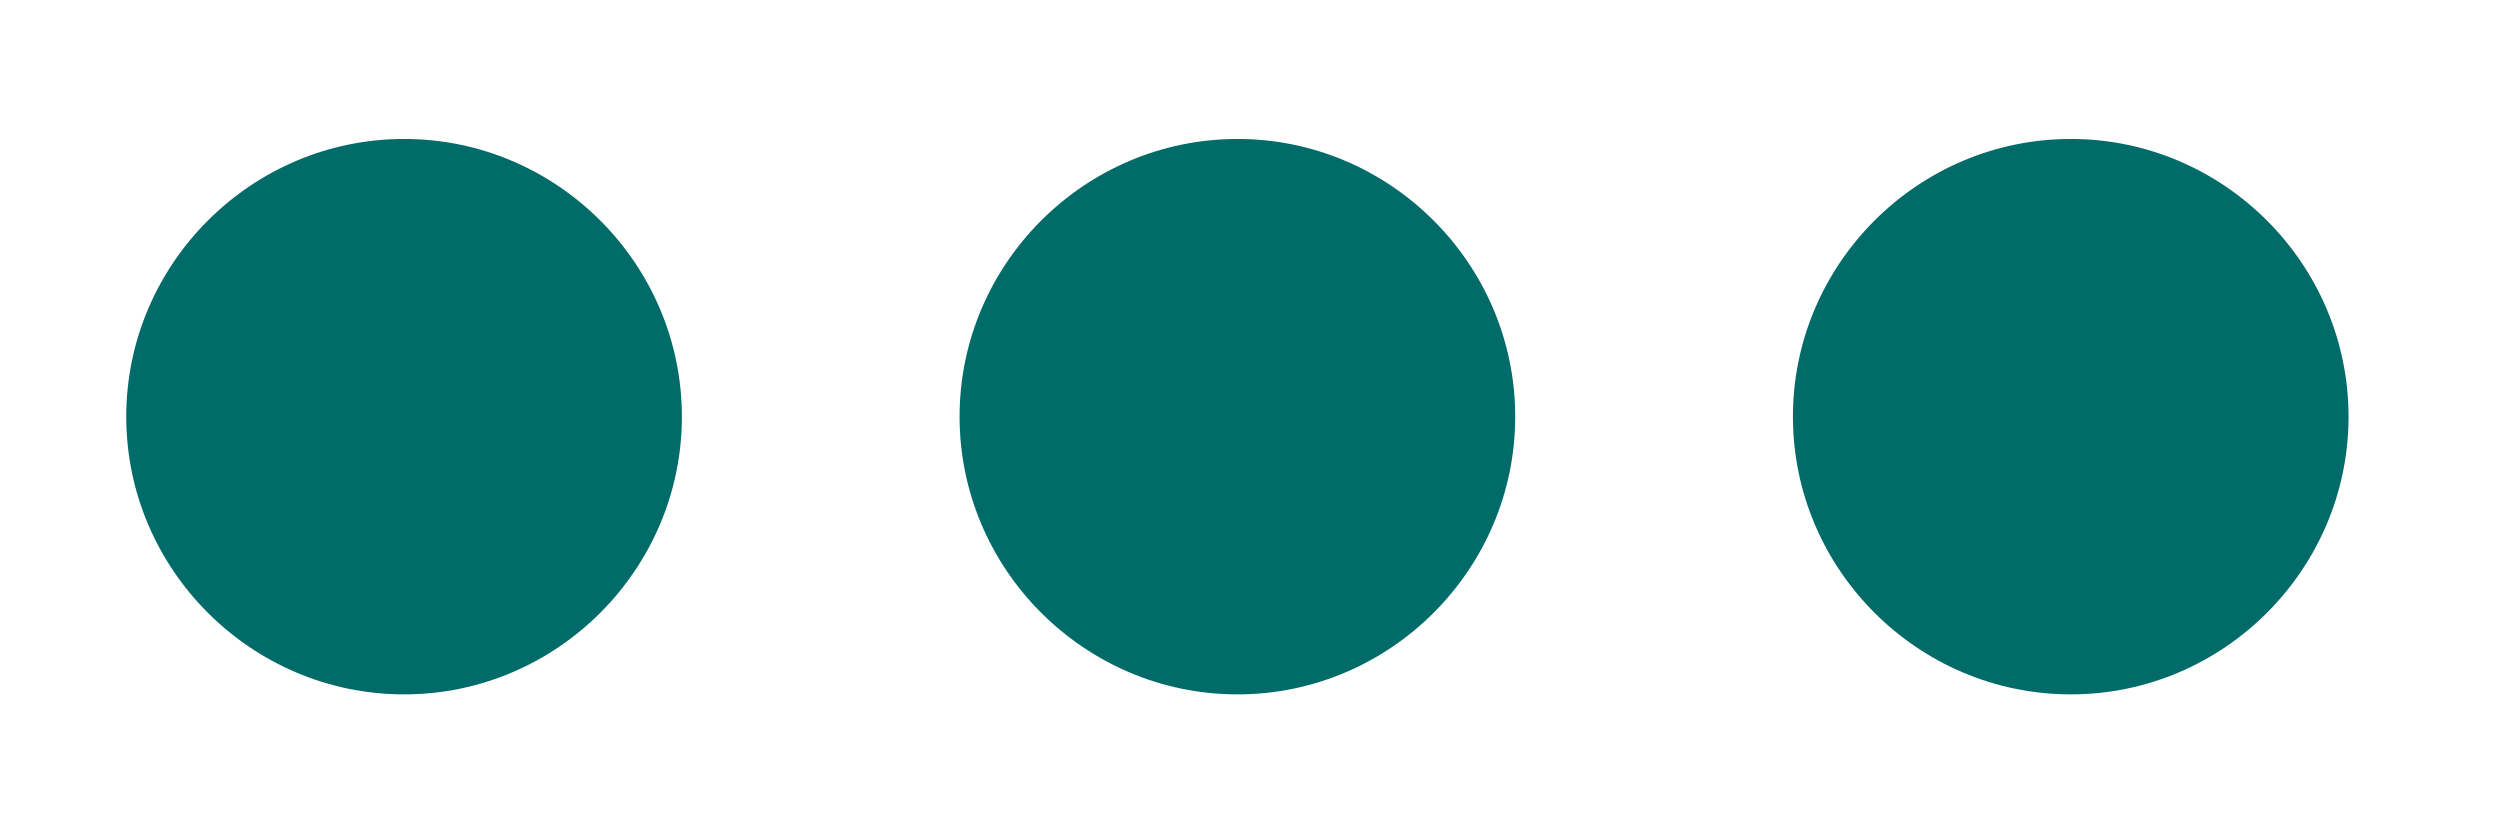 <svg width="12" height="4" viewBox="0 0 12 4" fill="none" xmlns="http://www.w3.org/2000/svg">
<path d="M1.94 0.667C1.206 0.667 0.606 1.267 0.606 2C0.606 2.733 1.206 3.333 1.94 3.333C2.673 3.333 3.273 2.733 3.273 2C3.273 1.267 2.673 0.667 1.94 0.667ZM9.94 0.667C9.206 0.667 8.606 1.267 8.606 2C8.606 2.733 9.206 3.333 9.94 3.333C10.673 3.333 11.273 2.733 11.273 2C11.273 1.267 10.673 0.667 9.94 0.667ZM5.94 0.667C5.206 0.667 4.606 1.267 4.606 2C4.606 2.733 5.206 3.333 5.94 3.333C6.673 3.333 7.273 2.733 7.273 2C7.273 1.267 6.673 0.667 5.94 0.667Z" fill="#006B68"/>
</svg>
